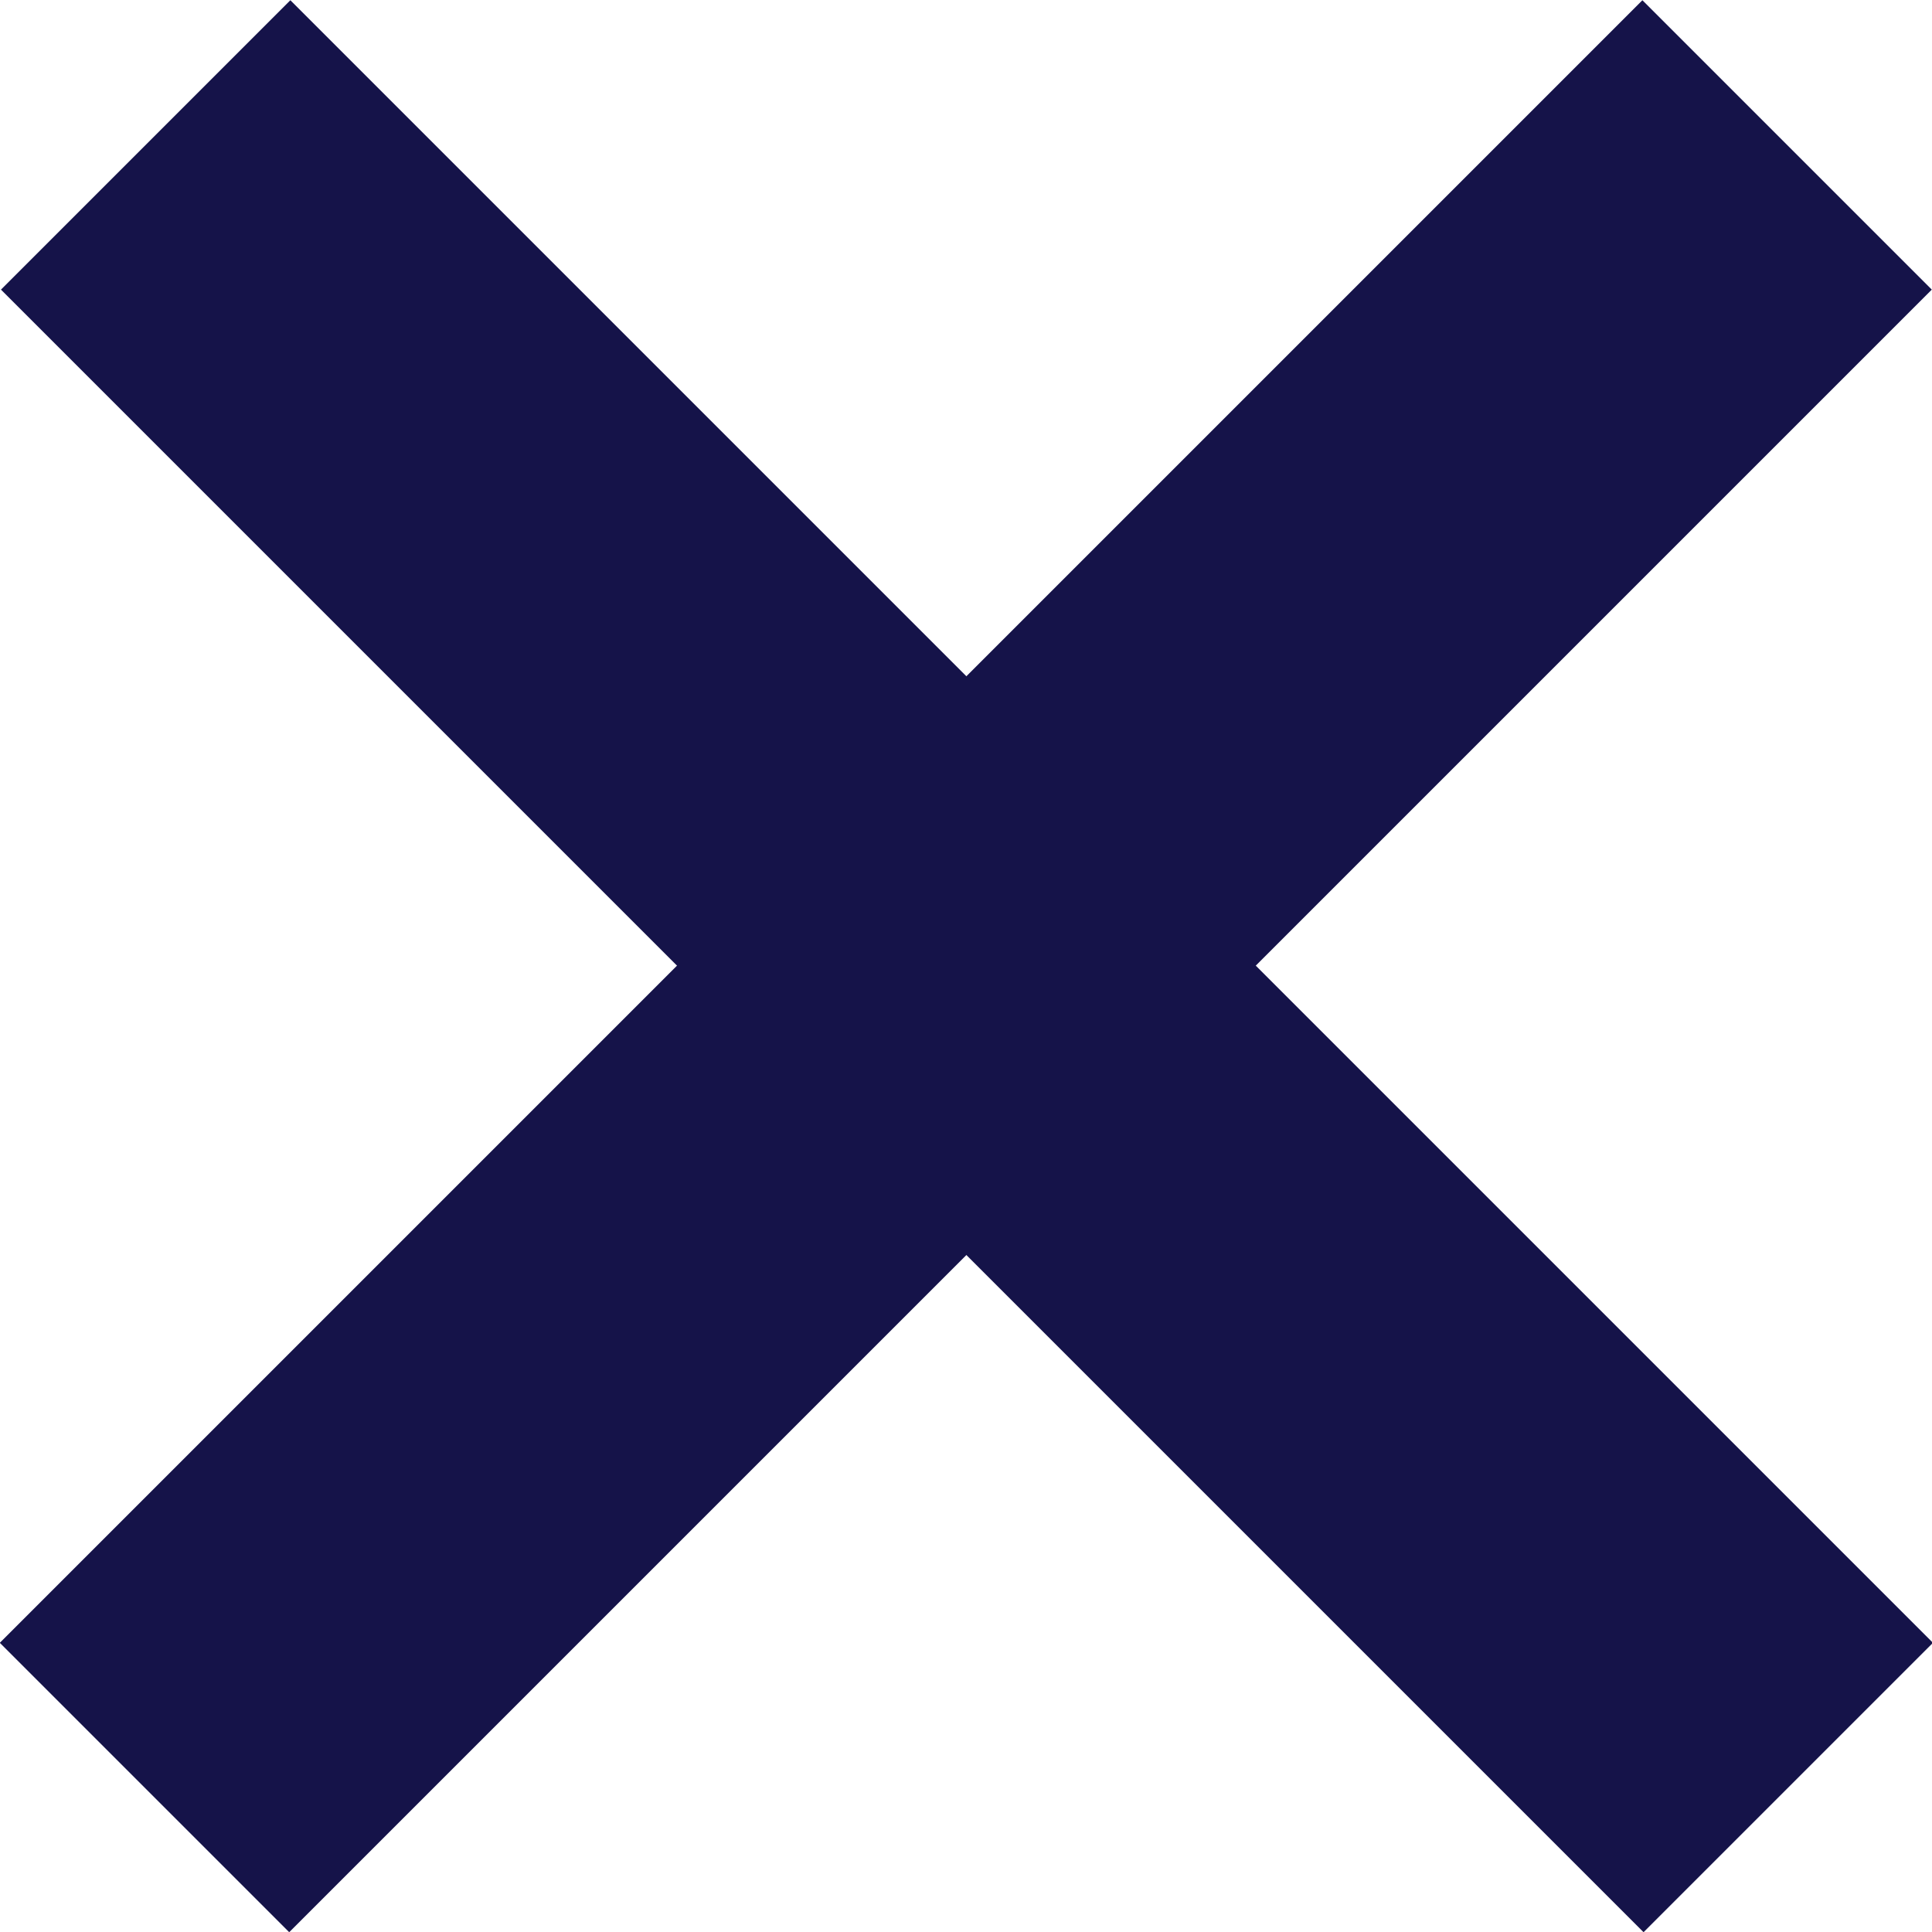 <?xml version="1.0" encoding="utf-8"?>
<!-- Generator: Adobe Illustrator 18.0.0, SVG Export Plug-In . SVG Version: 6.00 Build 0)  -->
<!DOCTYPE svg PUBLIC "-//W3C//DTD SVG 1.1//EN" "http://www.w3.org/Graphics/SVG/1.1/DTD/svg11.dtd">
<svg version="1.1" id="Layer_1" xmlns="http://www.w3.org/2000/svg" xmlns:xlink="http://www.w3.org/1999/xlink" x="0px" y="0px"
	 viewBox="0 0 118 118" enable-background="new 0 0 118 118" xml:space="preserve">
<rect x="46.5" y="-11.9" transform="matrix(0.707 0.707 -0.707 0.707 59.023 -24.448)" fill="#151349" width="25" height="141.9"/>
<rect x="-11.9" y="46.5" transform="matrix(0.707 0.707 -0.707 0.707 59.023 -24.448)" fill="#151349" width="141.9" height="25"/>
</svg>
